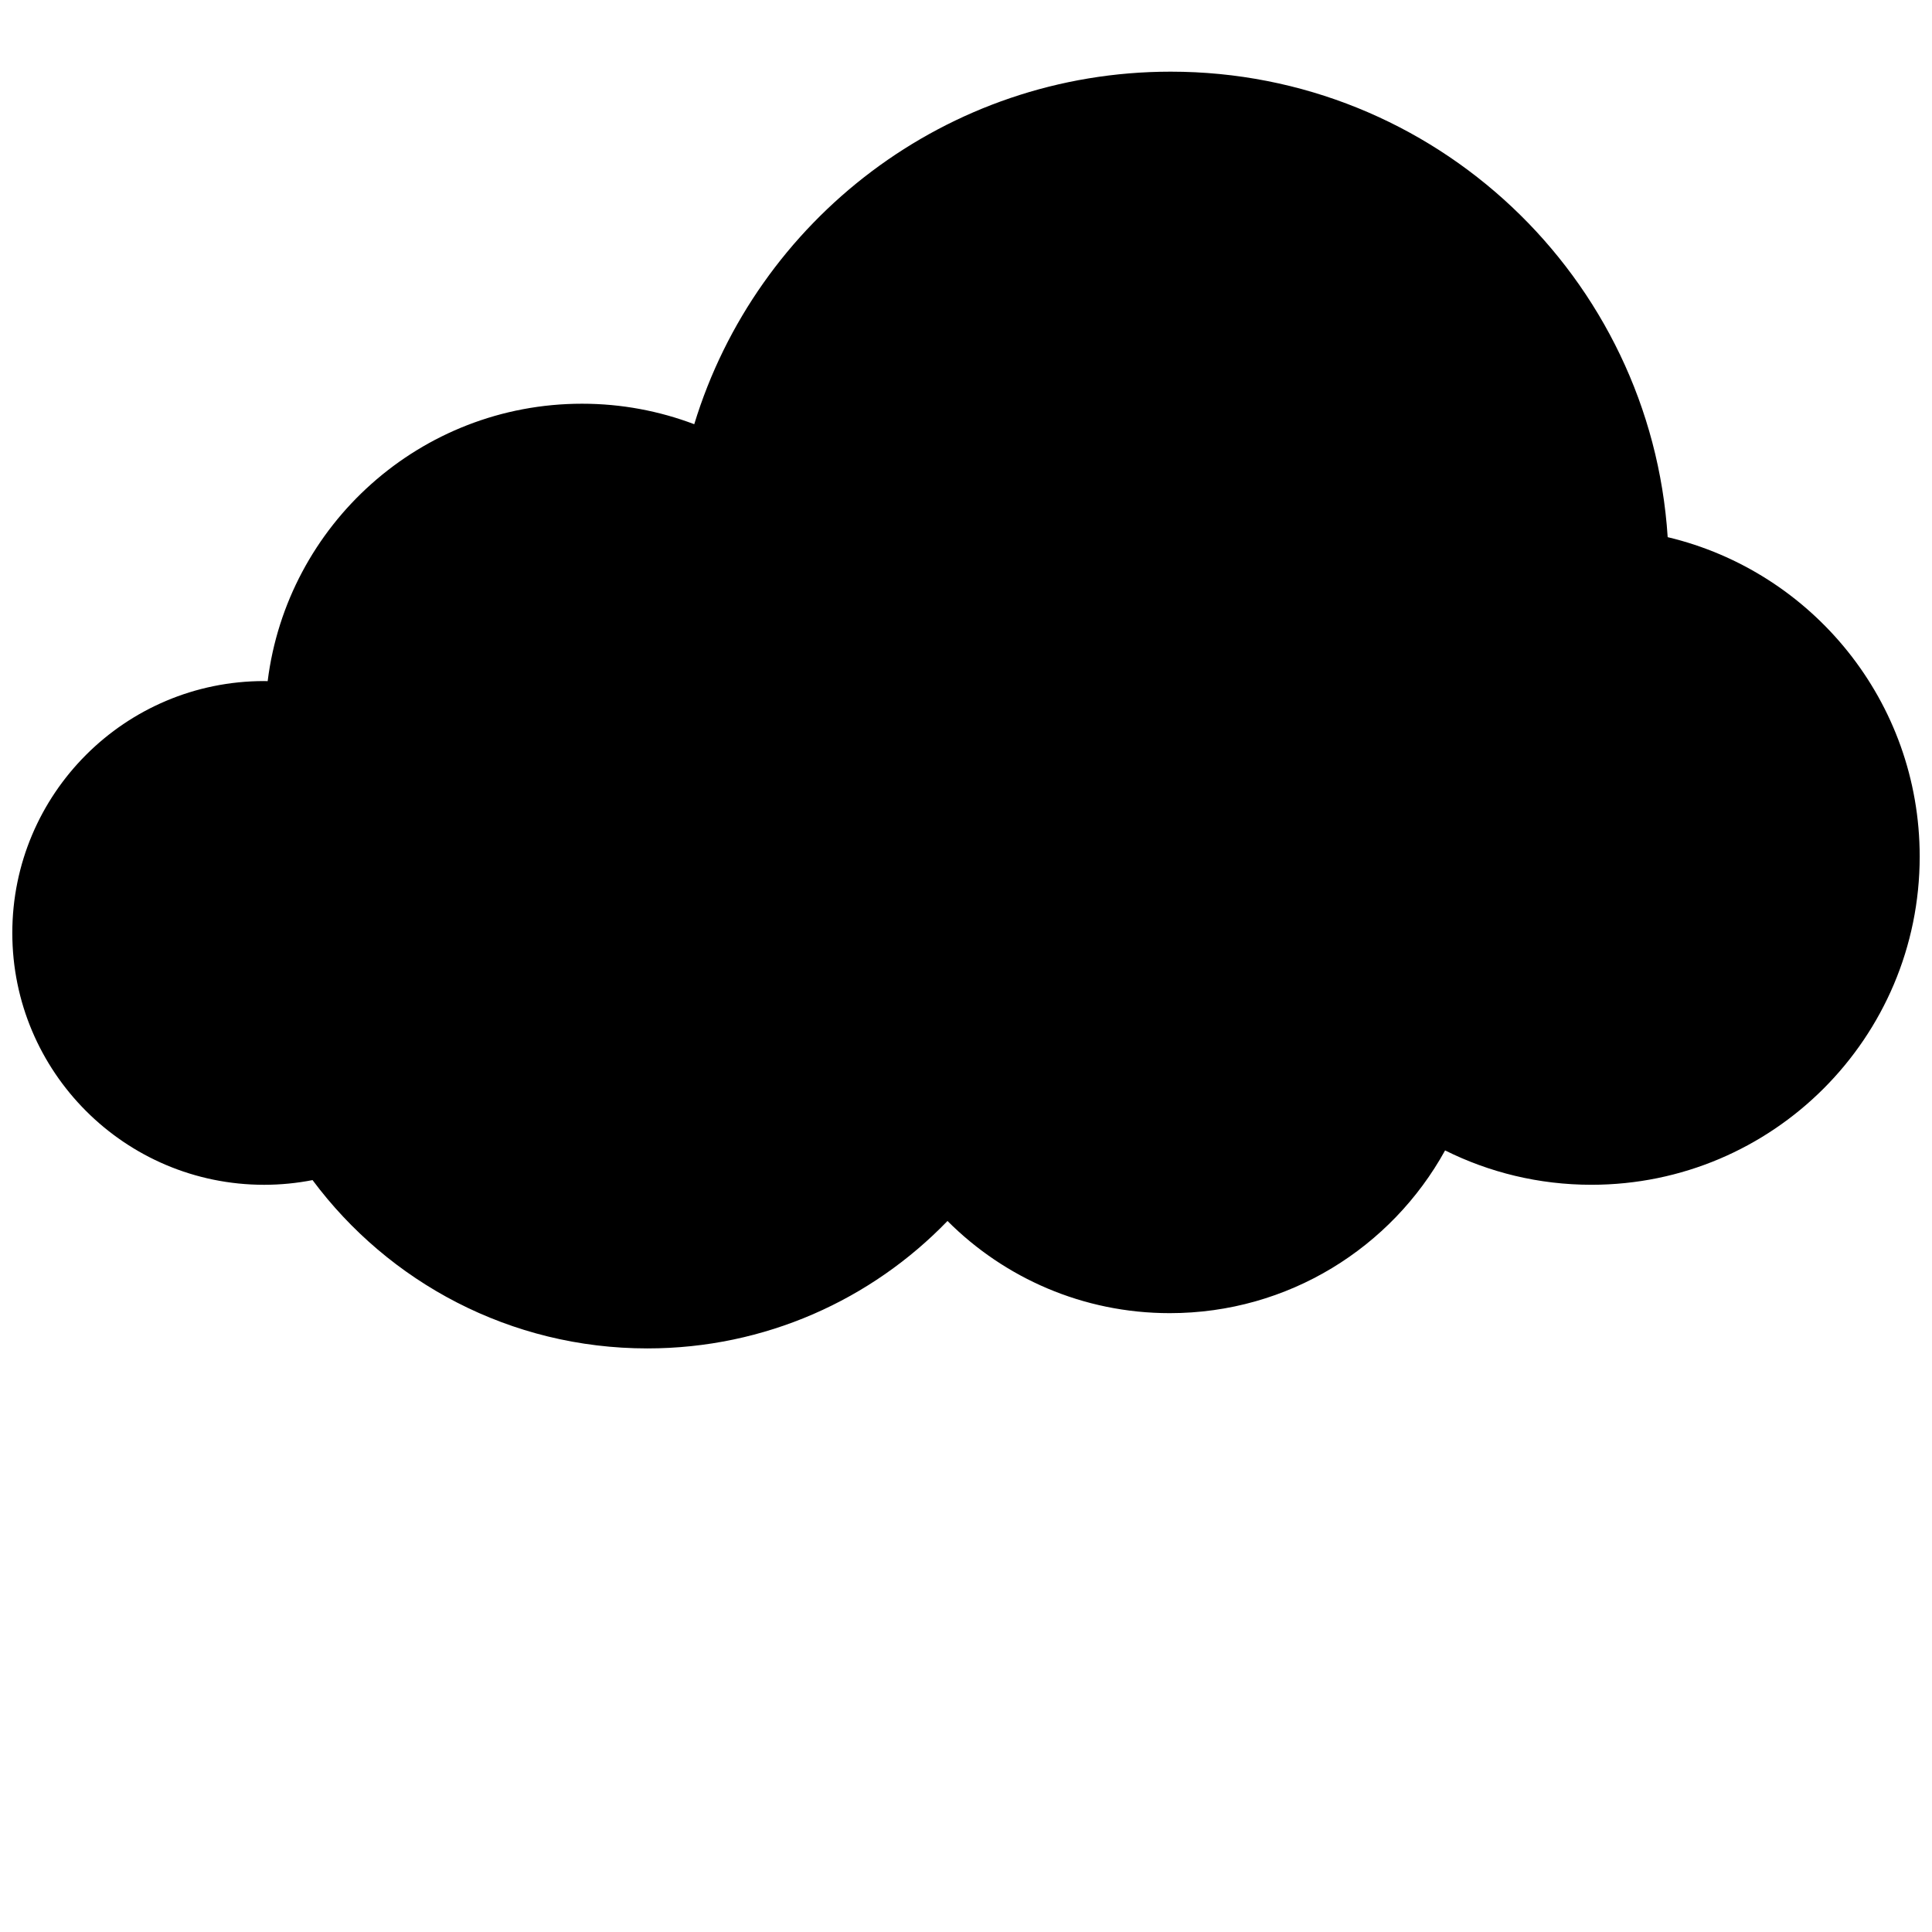 <?xml version="1.0" encoding="utf-8"?>
<!-- Generator: Adobe Illustrator 16.0.0, SVG Export Plug-In . SVG Version: 6.00 Build 0)  -->
<!DOCTYPE svg PUBLIC "-//W3C//DTD SVG 1.1//EN" "http://www.w3.org/Graphics/SVG/1.1/DTD/svg11.dtd">
<svg version="1.1" id="Layer_1" xmlns="http://www.w3.org/2000/svg" xmlns:xlink="http://www.w3.org/1999/xlink" x="0px" y="0px"
	 width="512px" height="512px" viewBox="0 0 512 512" enable-background="new 0 0 512 512" xml:space="preserve">
<path id="layer1" d="M441.953,142.352c-4.447-68.872-61.709-123.36-131.705-123.36c-59.481,0-109.766,39.346-126.264,93.429
	c-9.244-3.5-19.259-5.431-29.729-5.431c-42.84,0-78.164,32.08-83.322,73.523c-0.309-0.004-0.614-0.023-0.924-0.023
	c-36.863,0-66.747,29.883-66.747,66.747s29.883,66.746,66.747,66.746c4.386,0,8.669-0.436,12.819-1.243
	c20.151,27.069,52.394,44.604,88.734,44.604c31.229,0,59.429-12.952,79.533-33.772c15.071,15.091,35.901,24.428,58.913,24.428
	c31.43,0,58.783-17.42,72.955-43.127c11.676,5.824,24.844,9.106,38.777,9.106c48.047,0,86.998-38.949,86.998-86.996
	C508.738,185.895,480.252,151.465,441.953,142.352z"/>
</svg>
